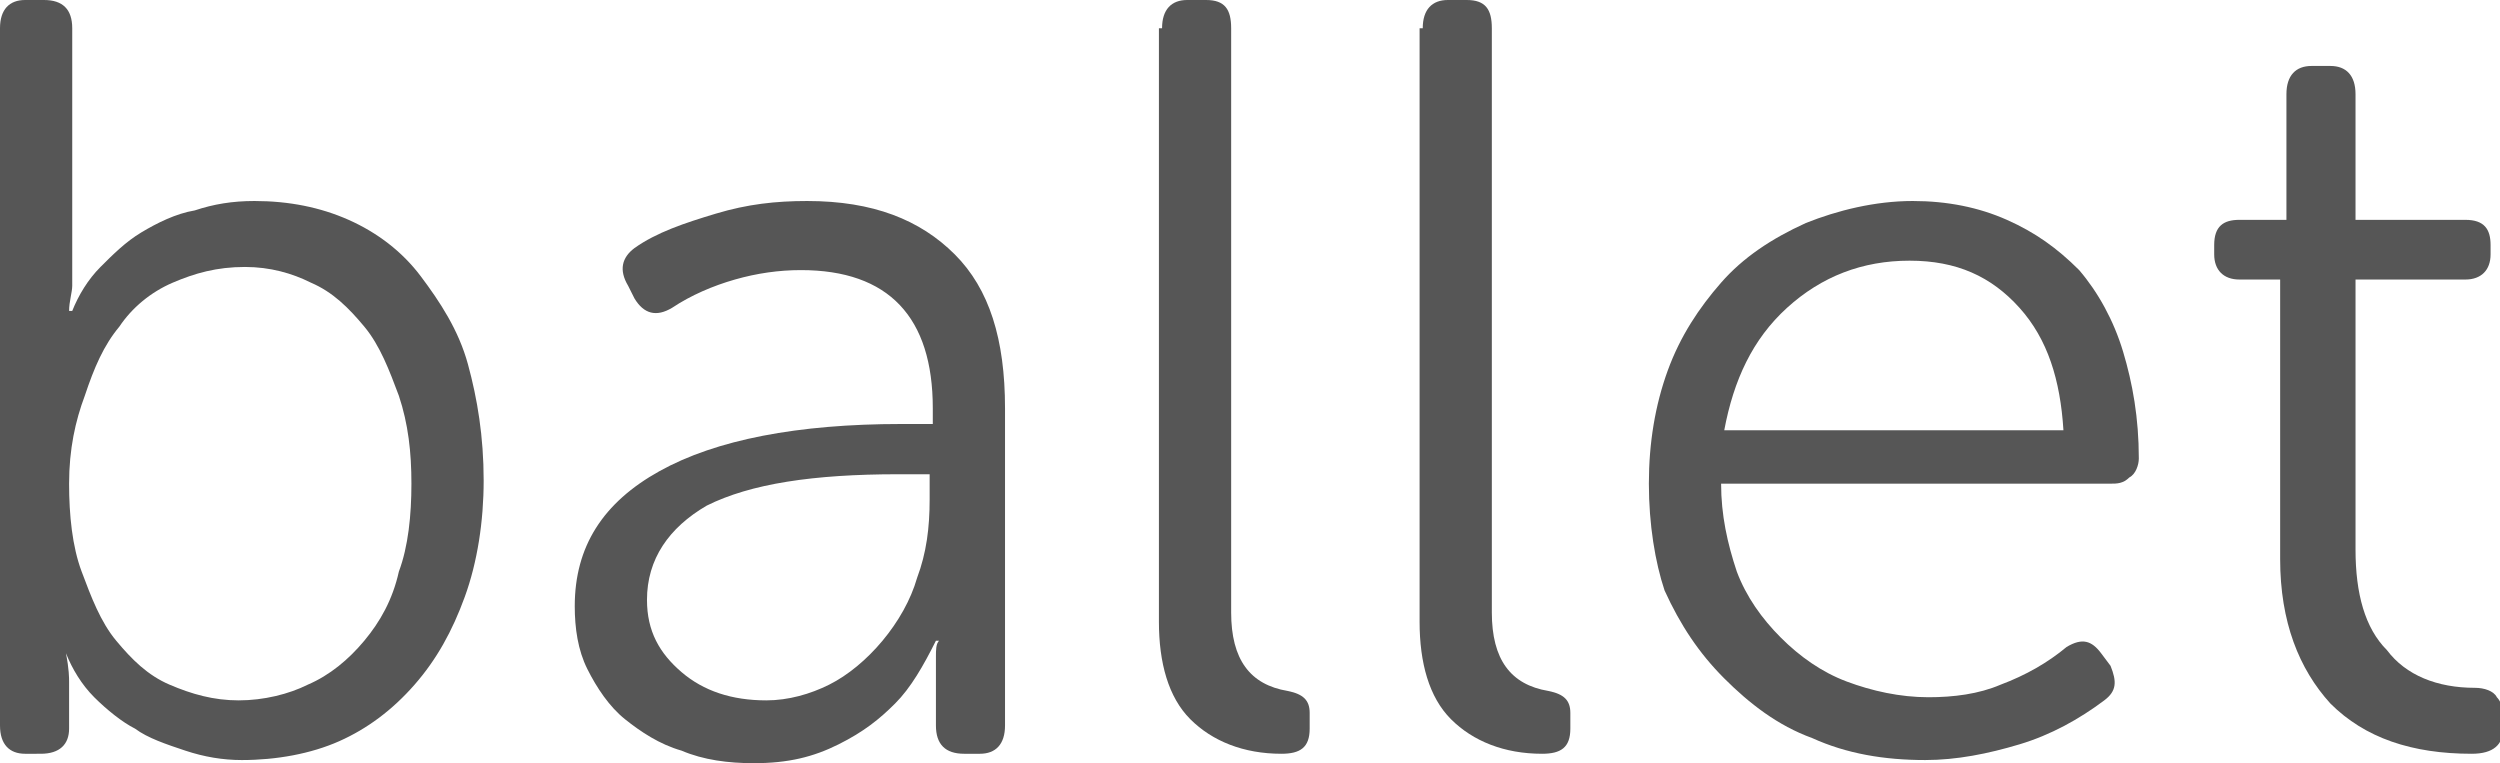 <?xml version="1.0" encoding="utf-8"?>
<!-- Generator: Adobe Illustrator 24.3.0, SVG Export Plug-In . SVG Version: 6.00 Build 0)  -->
<svg version="1.1" id="Layer_1" xmlns="http://www.w3.org/2000/svg" xmlns:xlink="http://www.w3.org/1999/xlink" x="0px" y="0px"
	 viewBox="0 0 79.6 24.3" style="enable-background:new 0 0 79.6 24.3;" xml:space="preserve">
<style type="text/css">
	.st0{fill:#565656;}
</style>
<g>
	<path class="st0" d="M0,0.9C0,0.3,0.3,0,0.8,0h0.6C2,0,2.3,0.3,2.3,0.9v7.6c0,0.2,0,0.4,0,0.6c0,0.2-0.1,0.5-0.1,0.8h0.1
		c0.2-0.5,0.5-1,0.9-1.4S4,7.7,4.5,7.4C5,7.1,5.6,6.8,6.2,6.7c0.6-0.2,1.2-0.3,1.9-0.3c1.1,0,2.1,0.2,3,0.6s1.7,1,2.3,1.8
		c0.6,0.8,1.2,1.7,1.5,2.8s0.5,2.3,0.5,3.7c0,1.3-0.2,2.6-0.6,3.7s-0.9,2-1.6,2.8c-0.7,0.8-1.5,1.4-2.4,1.8s-2,0.6-3.1,0.6
		c-0.6,0-1.2-0.1-1.8-0.3c-0.6-0.2-1.2-0.4-1.6-0.7C3.9,23,3.4,22.6,3,22.2c-0.4-0.4-0.7-0.9-0.9-1.4H2.1c0.1,0.5,0.1,0.8,0.1,0.9
		c0,0.1,0,0.2,0,0.4v1.1c0,0.5-0.3,0.8-0.9,0.8H0.8c-0.5,0-0.8-0.3-0.8-0.9V0.9z M2.2,15.4c0,1,0.1,2,0.4,2.8
		c0.3,0.8,0.6,1.6,1.1,2.2c0.5,0.6,1,1.1,1.7,1.4c0.7,0.3,1.4,0.5,2.2,0.5c0.8,0,1.6-0.2,2.2-0.5c0.7-0.3,1.3-0.8,1.8-1.4
		c0.5-0.6,0.9-1.3,1.1-2.2c0.3-0.8,0.4-1.8,0.4-2.8s-0.1-1.9-0.4-2.8c-0.3-0.8-0.6-1.6-1.1-2.2c-0.5-0.6-1-1.1-1.7-1.4
		C9.3,8.7,8.6,8.5,7.8,8.5C6.9,8.5,6.2,8.7,5.5,9s-1.3,0.8-1.7,1.4c-0.5,0.6-0.8,1.3-1.1,2.2C2.4,13.4,2.2,14.3,2.2,15.4z"/>
	<path class="st0" d="M18.3,19.3c0-1.9,0.9-3.3,2.7-4.3s4.4-1.5,7.7-1.5h1v-0.5c0-2.9-1.4-4.4-4.2-4.4c-0.7,0-1.4,0.1-2.1,0.3
		c-0.7,0.2-1.4,0.5-2,0.9c-0.5,0.3-0.9,0.2-1.2-0.3L20,9.1c-0.3-0.5-0.2-0.9,0.2-1.2c0.7-0.5,1.6-0.8,2.6-1.1c1-0.3,1.9-0.4,2.9-0.4
		c2.1,0,3.6,0.6,4.7,1.7S32,10.8,32,13v10.1c0,0.6-0.3,0.9-0.8,0.9h-0.5c-0.6,0-0.9-0.3-0.9-0.9v-1.4c0-0.3,0-0.5,0-0.8
		c0-0.2,0-0.4,0.1-0.5h-0.1c-0.4,0.8-0.8,1.5-1.3,2s-1,0.9-1.8,1.3s-1.6,0.6-2.7,0.6c-0.8,0-1.6-0.1-2.3-0.4c-0.7-0.2-1.3-0.6-1.8-1
		c-0.5-0.4-0.9-1-1.2-1.6C18.4,20.7,18.3,20,18.3,19.3z M20.6,19.1c0,1,0.4,1.7,1.1,2.3c0.7,0.6,1.6,0.9,2.7,0.9
		c0.7,0,1.4-0.2,2-0.5c0.6-0.3,1.2-0.8,1.7-1.4c0.5-0.6,0.9-1.3,1.1-2c0.3-0.8,0.4-1.6,0.4-2.5v-0.8h-1c-2.7,0-4.7,0.3-6.1,1
		C21.3,16.8,20.6,17.8,20.6,19.1z"/>
	<path class="st0" d="M37,0.9C37,0.3,37.3,0,37.8,0h0.6c0.6,0,0.8,0.3,0.8,0.9v18.6c0,1.5,0.6,2.3,1.8,2.5c0.5,0.1,0.7,0.3,0.7,0.7
		v0.5c0,0.6-0.3,0.8-0.9,0.8c-1.2,0-2.2-0.4-2.9-1.1c-0.7-0.7-1-1.8-1-3.1V0.9z"/>
	<path class="st0" d="M45.3,0.9c0-0.6,0.3-0.9,0.8-0.9h0.6c0.6,0,0.8,0.3,0.8,0.9v18.6c0,1.5,0.6,2.3,1.8,2.5
		c0.5,0.1,0.7,0.3,0.7,0.7v0.5c0,0.6-0.3,0.8-0.9,0.8c-1.2,0-2.2-0.4-2.9-1.1c-0.7-0.7-1-1.8-1-3.1V0.9z"/>
	<path class="st0" d="M52.5,15.4c0-1.3,0.2-2.5,0.6-3.6c0.4-1.1,1-2,1.7-2.8c0.7-0.8,1.6-1.4,2.7-1.9c1-0.4,2.2-0.7,3.4-0.7
		c1.1,0,2.1,0.2,3,0.6s1.6,0.9,2.3,1.6c0.6,0.7,1.1,1.6,1.4,2.6c0.3,1,0.5,2.1,0.5,3.4c0,0.2-0.1,0.5-0.3,0.6
		c-0.2,0.2-0.4,0.2-0.6,0.2H54.8c0,1,0.2,1.9,0.5,2.8c0.3,0.8,0.8,1.5,1.4,2.1c0.6,0.6,1.3,1.1,2.1,1.4s1.7,0.5,2.6,0.5
		c0.8,0,1.6-0.1,2.3-0.4c0.8-0.3,1.5-0.7,2.1-1.2c0.5-0.3,0.8-0.2,1.1,0.2l0.3,0.4c0.2,0.5,0.2,0.8-0.2,1.1
		c-0.8,0.6-1.7,1.1-2.7,1.4c-1,0.3-2,0.5-3,0.5c-1.3,0-2.5-0.2-3.6-0.7c-1.1-0.4-2-1.1-2.8-1.9c-0.8-0.8-1.4-1.7-1.9-2.8
		C52.7,17.9,52.5,16.7,52.5,15.4z M65.7,13.7c-0.1-1.6-0.5-2.9-1.4-3.9c-0.9-1-2-1.5-3.5-1.5c-1.5,0-2.8,0.5-3.9,1.5
		c-1.1,1-1.7,2.3-2,3.9H65.7z"/>
	<path class="st0" d="M72.7,8.9h-1.4c-0.5,0-0.8-0.3-0.8-0.8V7.8c0-0.6,0.3-0.8,0.8-0.8h1.5v-4c0-0.6,0.3-0.9,0.8-0.9h0.6
		c0.5,0,0.8,0.3,0.8,0.9v4h3.5c0.6,0,0.8,0.3,0.8,0.8v0.3c0,0.5-0.3,0.8-0.8,0.8H75v8.6c0,1.4,0.3,2.5,1,3.2
		c0.6,0.8,1.6,1.2,2.8,1.2c0.3,0,0.6,0.1,0.7,0.3c0.1,0.1,0.2,0.3,0.2,0.6v0.4c0,0.5-0.3,0.8-1,0.8c-1.9,0-3.4-0.5-4.5-1.6
		c-1-1.1-1.6-2.6-1.6-4.6V8.9z"/>
</g>
</svg>

